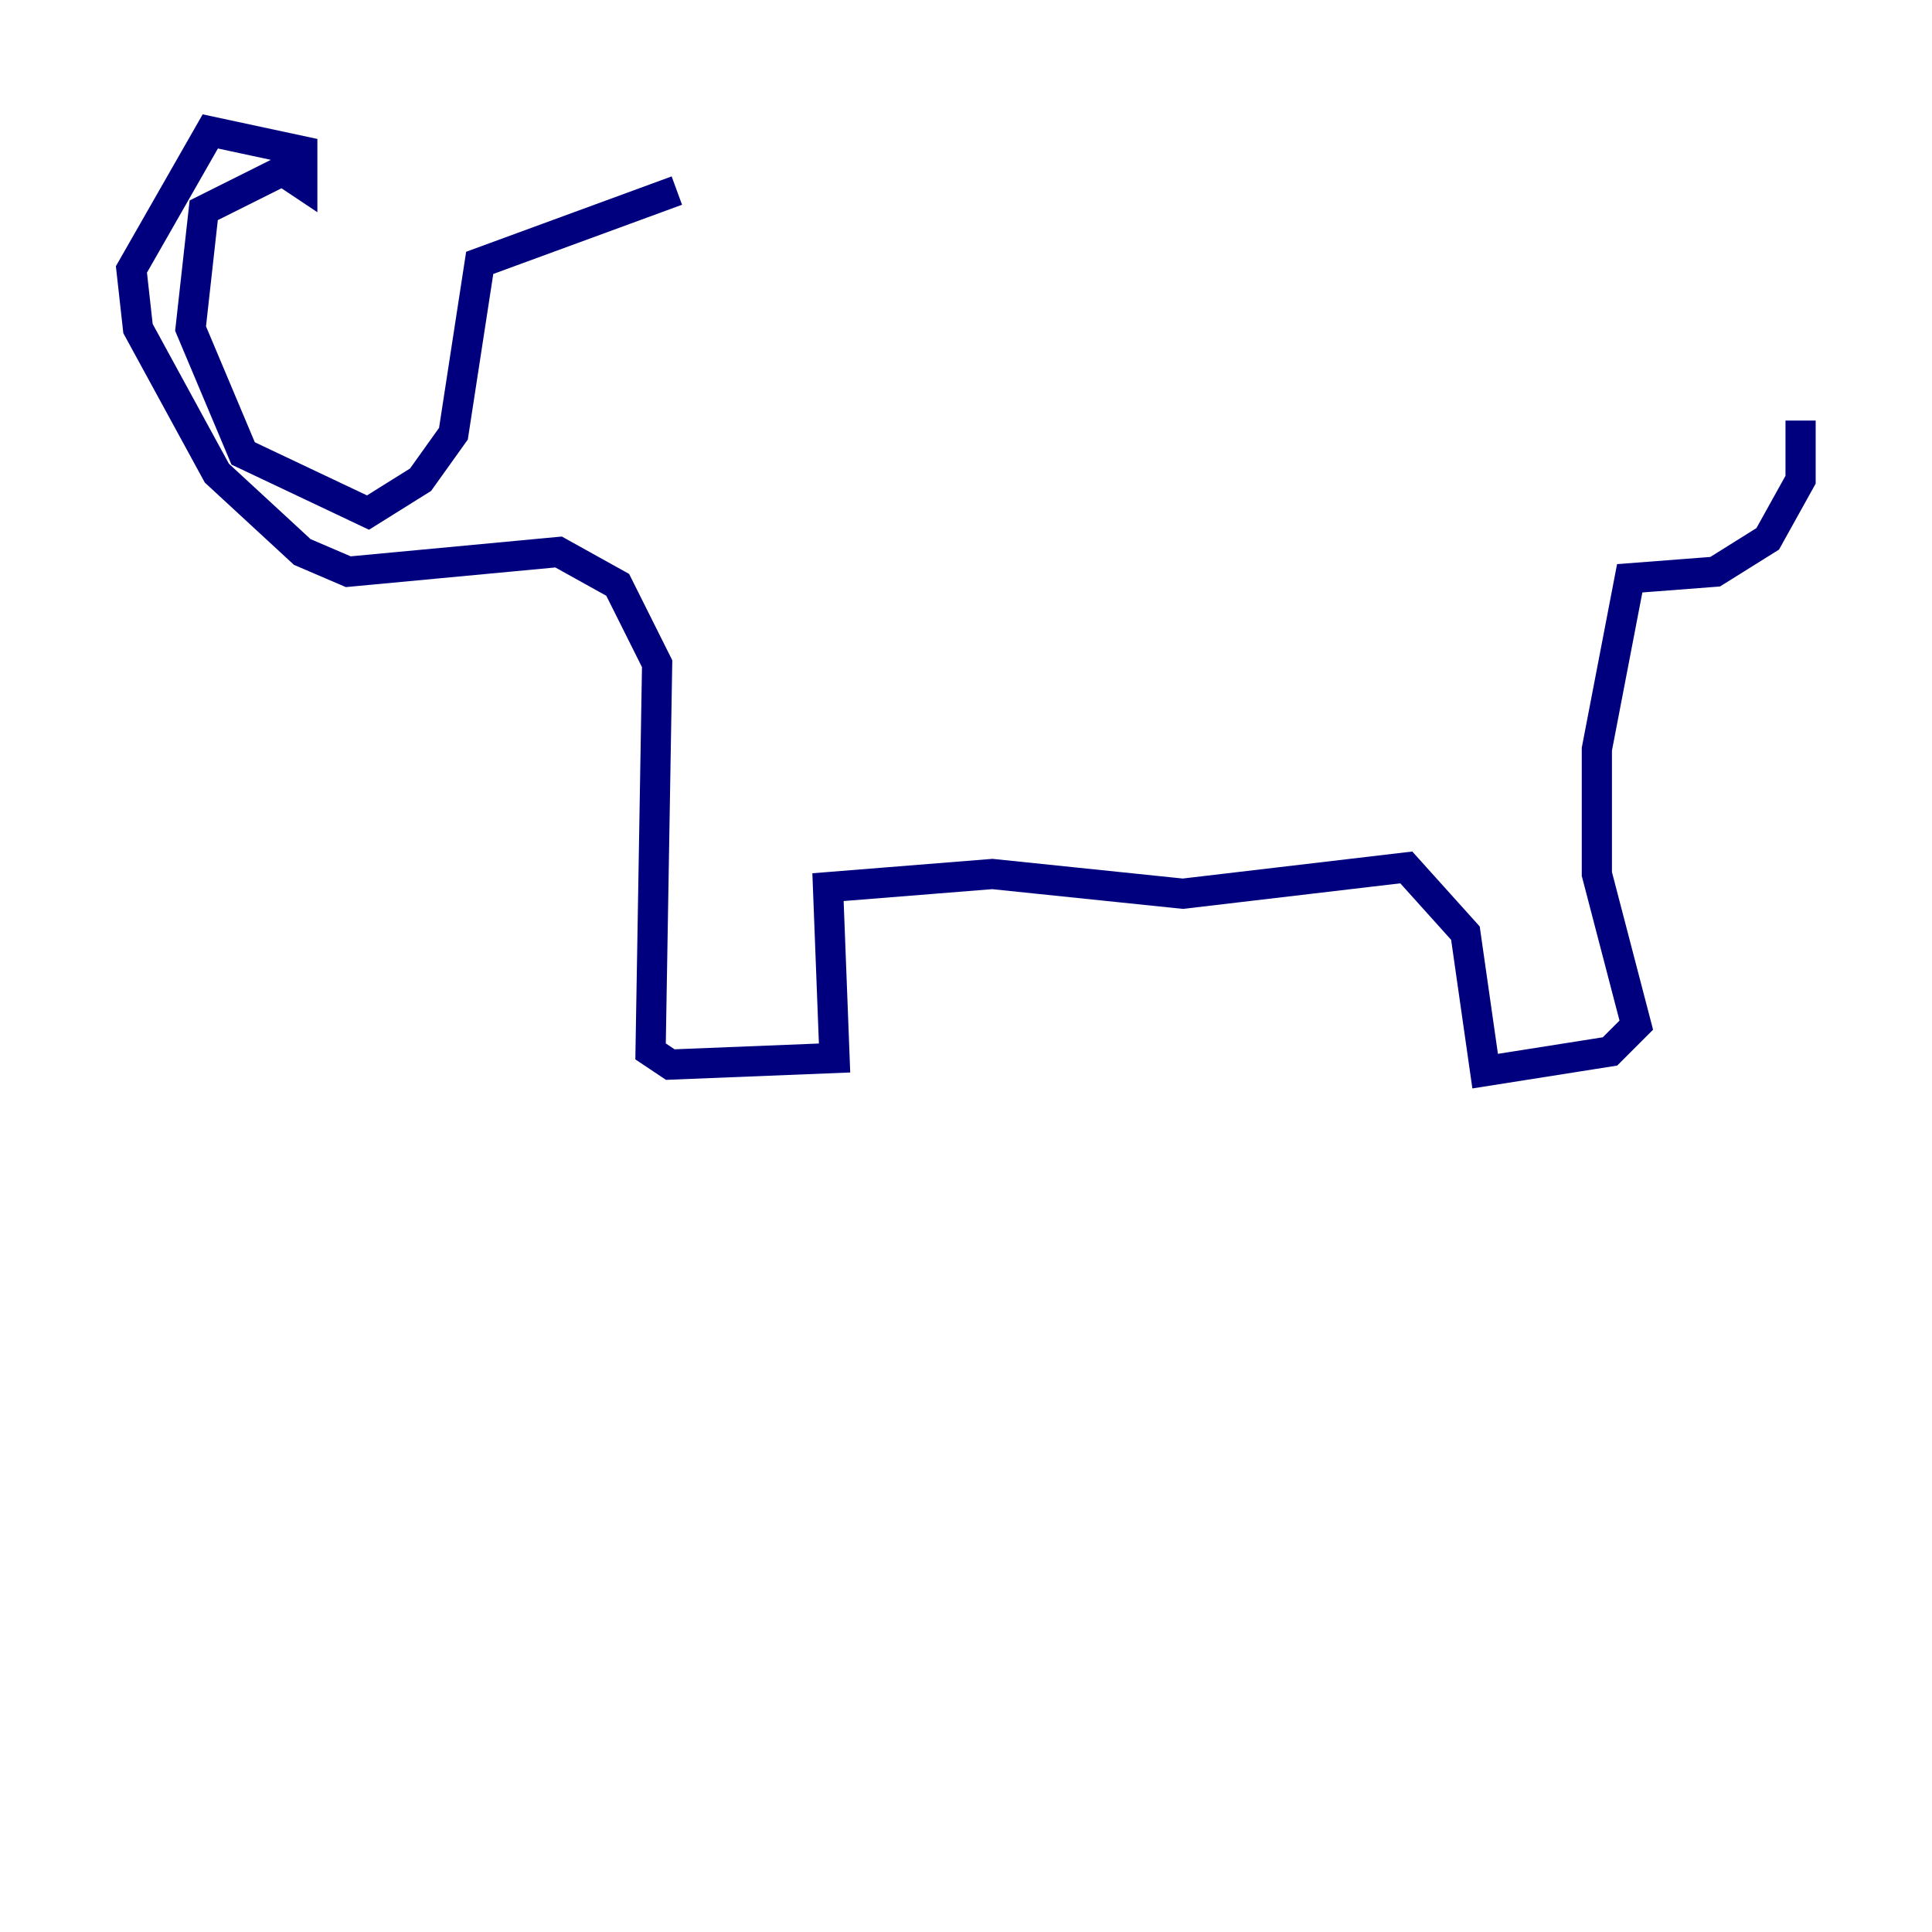 <?xml version="1.0" encoding="utf-8" ?>
<svg baseProfile="tiny" height="128" version="1.2" viewBox="0,0,128,128" width="128" xmlns="http://www.w3.org/2000/svg" xmlns:ev="http://www.w3.org/2001/xml-events" xmlns:xlink="http://www.w3.org/1999/xlink"><defs /><polyline fill="none" points="44.843,12.626 31.782,17.415 30.041,28.735 27.864,31.782 24.381,33.959 16.109,30.041 12.626,21.769 13.497,13.932 18.721,11.32 20.027,12.191 20.027,10.014 13.932,8.707 8.707,17.85 9.143,21.769 14.367,31.347 20.027,36.571 23.075,37.878 37.007,36.571 40.925,38.748 43.537,43.973 43.102,69.66 44.408,70.531 55.292,70.095 54.857,58.776 65.742,57.905 78.367,59.211 93.17,57.469 97.088,61.823 98.395,70.966 106.667,69.66 108.408,67.918 105.796,57.905 105.796,49.633 107.973,38.313 113.633,37.878 117.116,35.701 119.293,31.782 119.293,27.864" stroke="#00007f" stroke-width="2" /></svg>